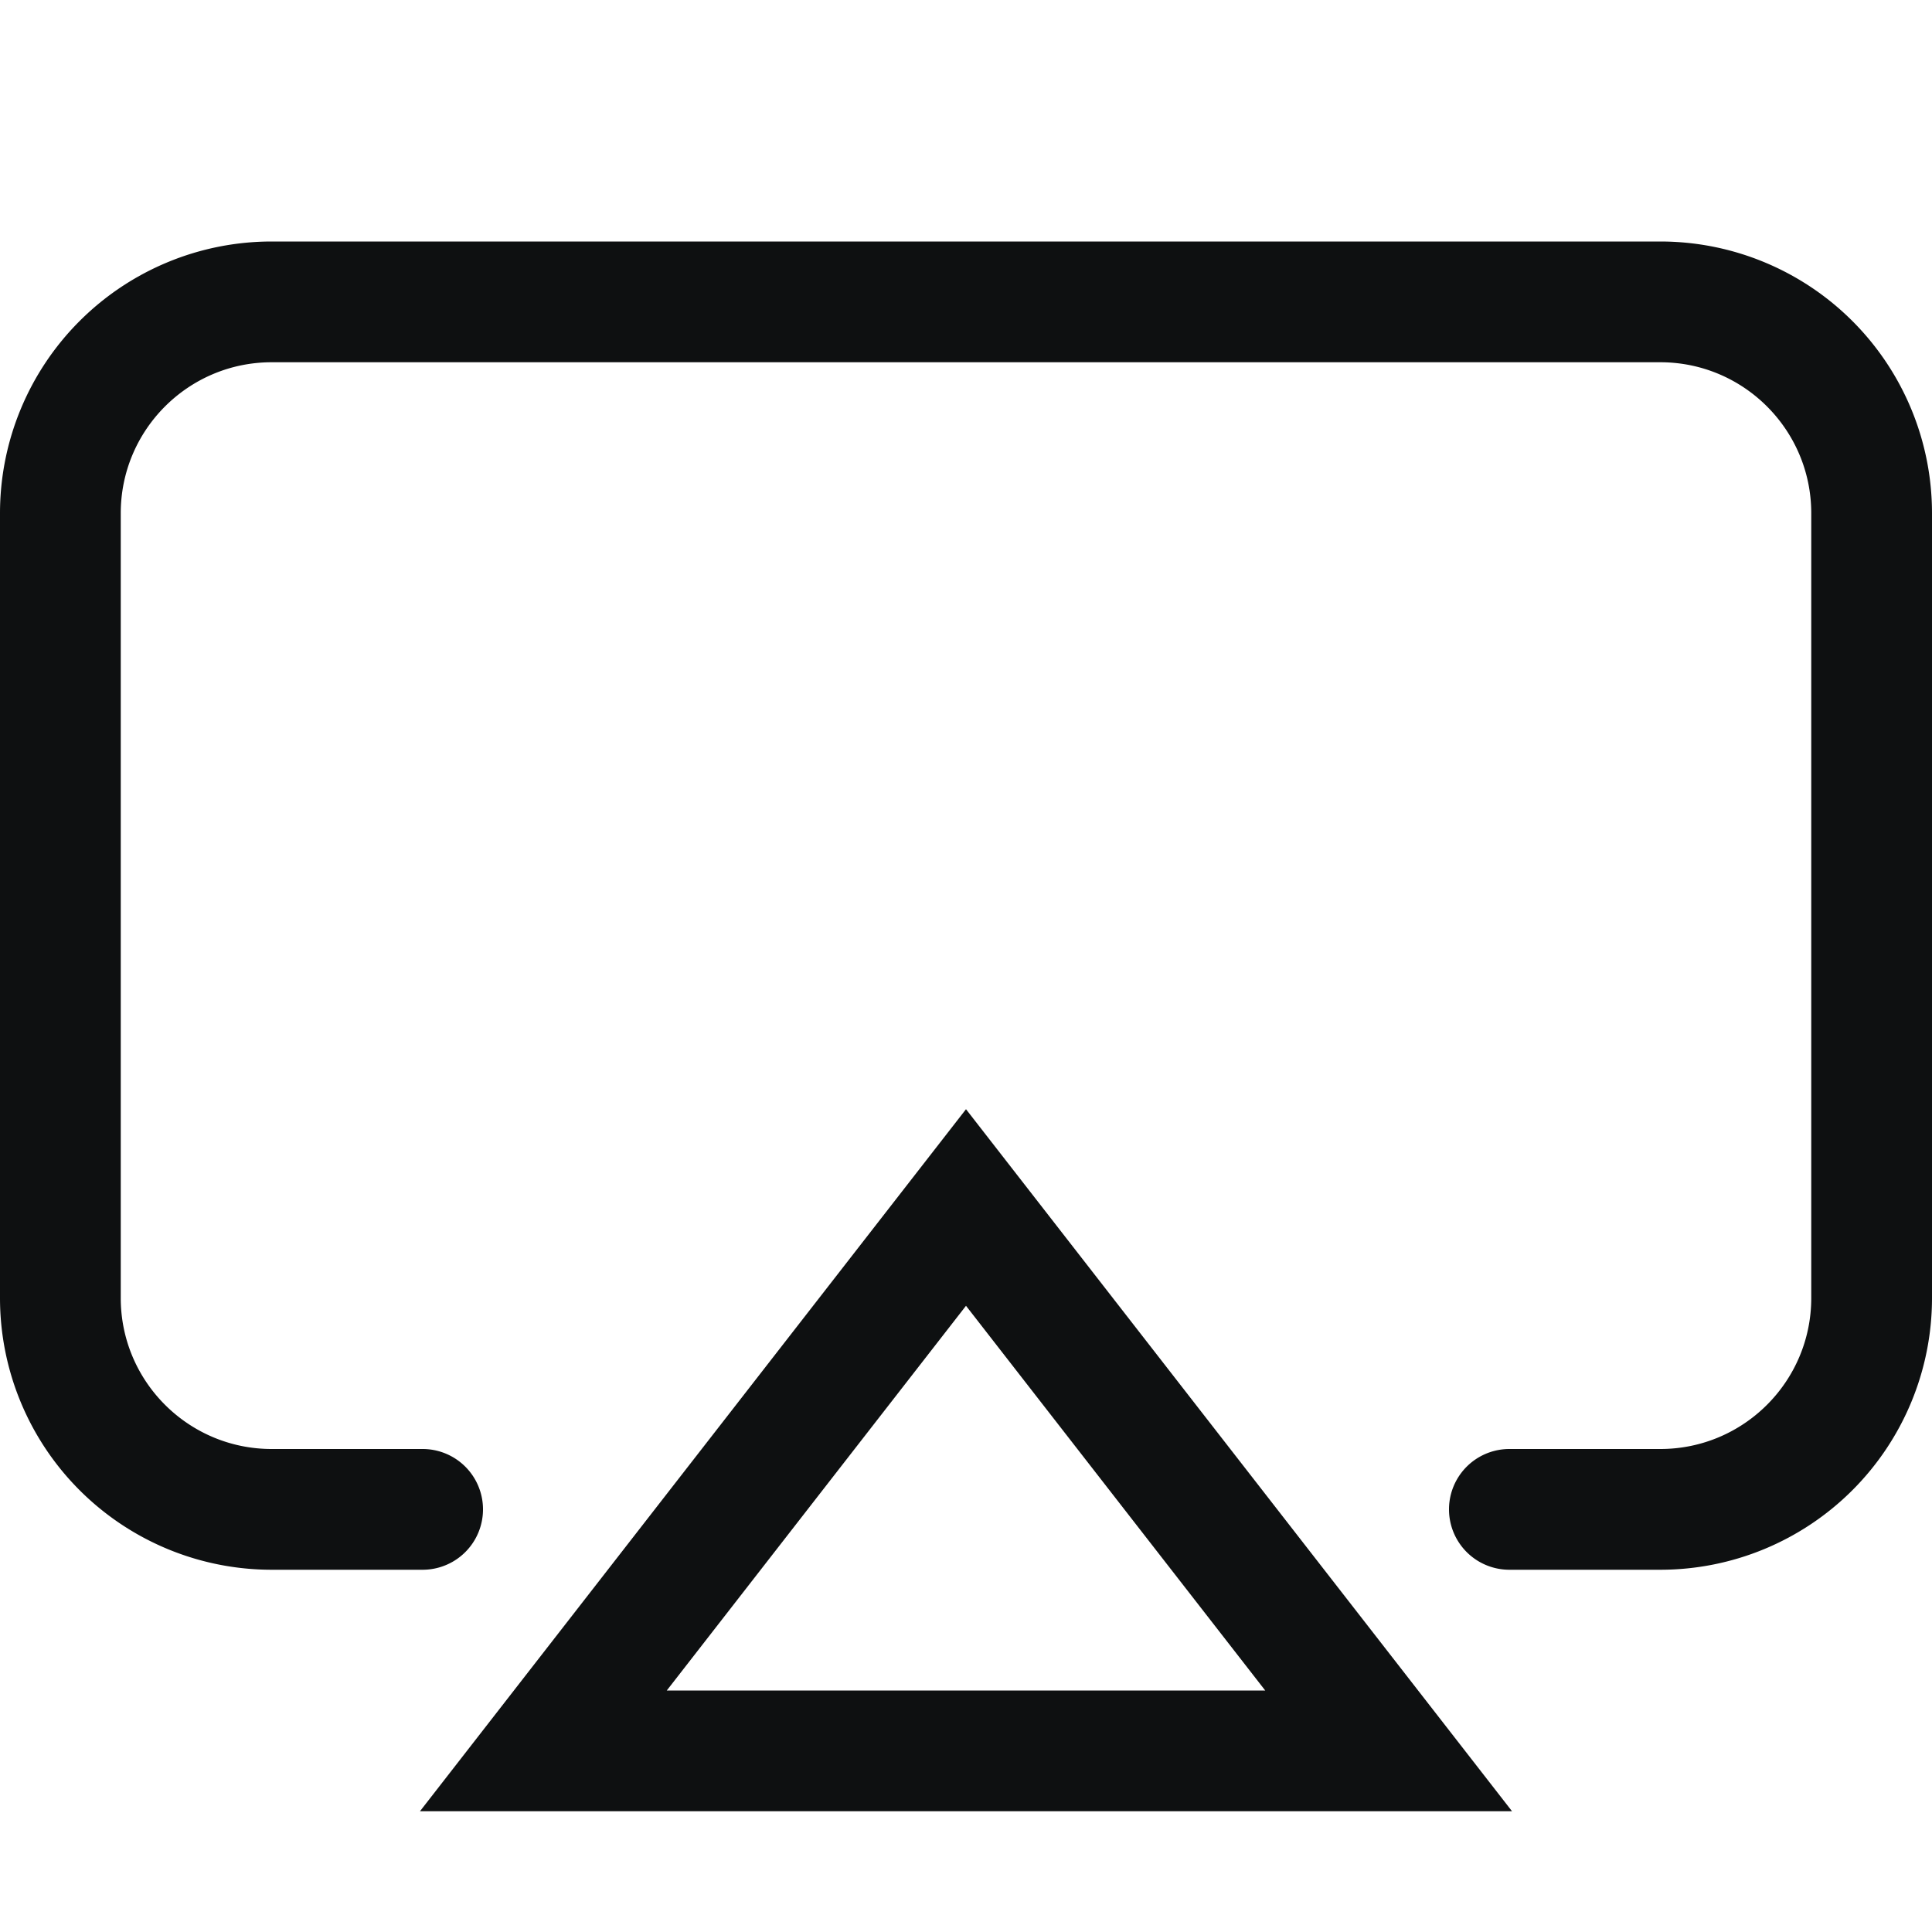 <svg xmlns="http://www.w3.org/2000/svg" fill="none" viewBox="0 0 16 16"><path fill="#0E1011" fill-rule="evenodd" d="M2.25 3C1.56 3 1 3.56 1 4.25v6.5c0 .69.56 1.25 1.25 1.25H3.5a.5.5 0 0 1 0 1H2.25A2.25 2.25 0 0 1 0 10.75v-6.5A2.25 2.25 0 0 1 2.25 2h11.5A2.25 2.25 0 0 1 16 4.25v6.5A2.25 2.25 0 0 1 13.75 13H12.5a.5.5 0 0 1 0-1h1.25c.69 0 1.25-.56 1.25-1.25v-6.5C15 3.56 14.44 3 13.75 3H2.25ZM8 9.186 12.522 15H3.478L8 9.186ZM5.522 14h4.956L8 10.814 5.522 14Z" clip-rule="evenodd"/></svg>